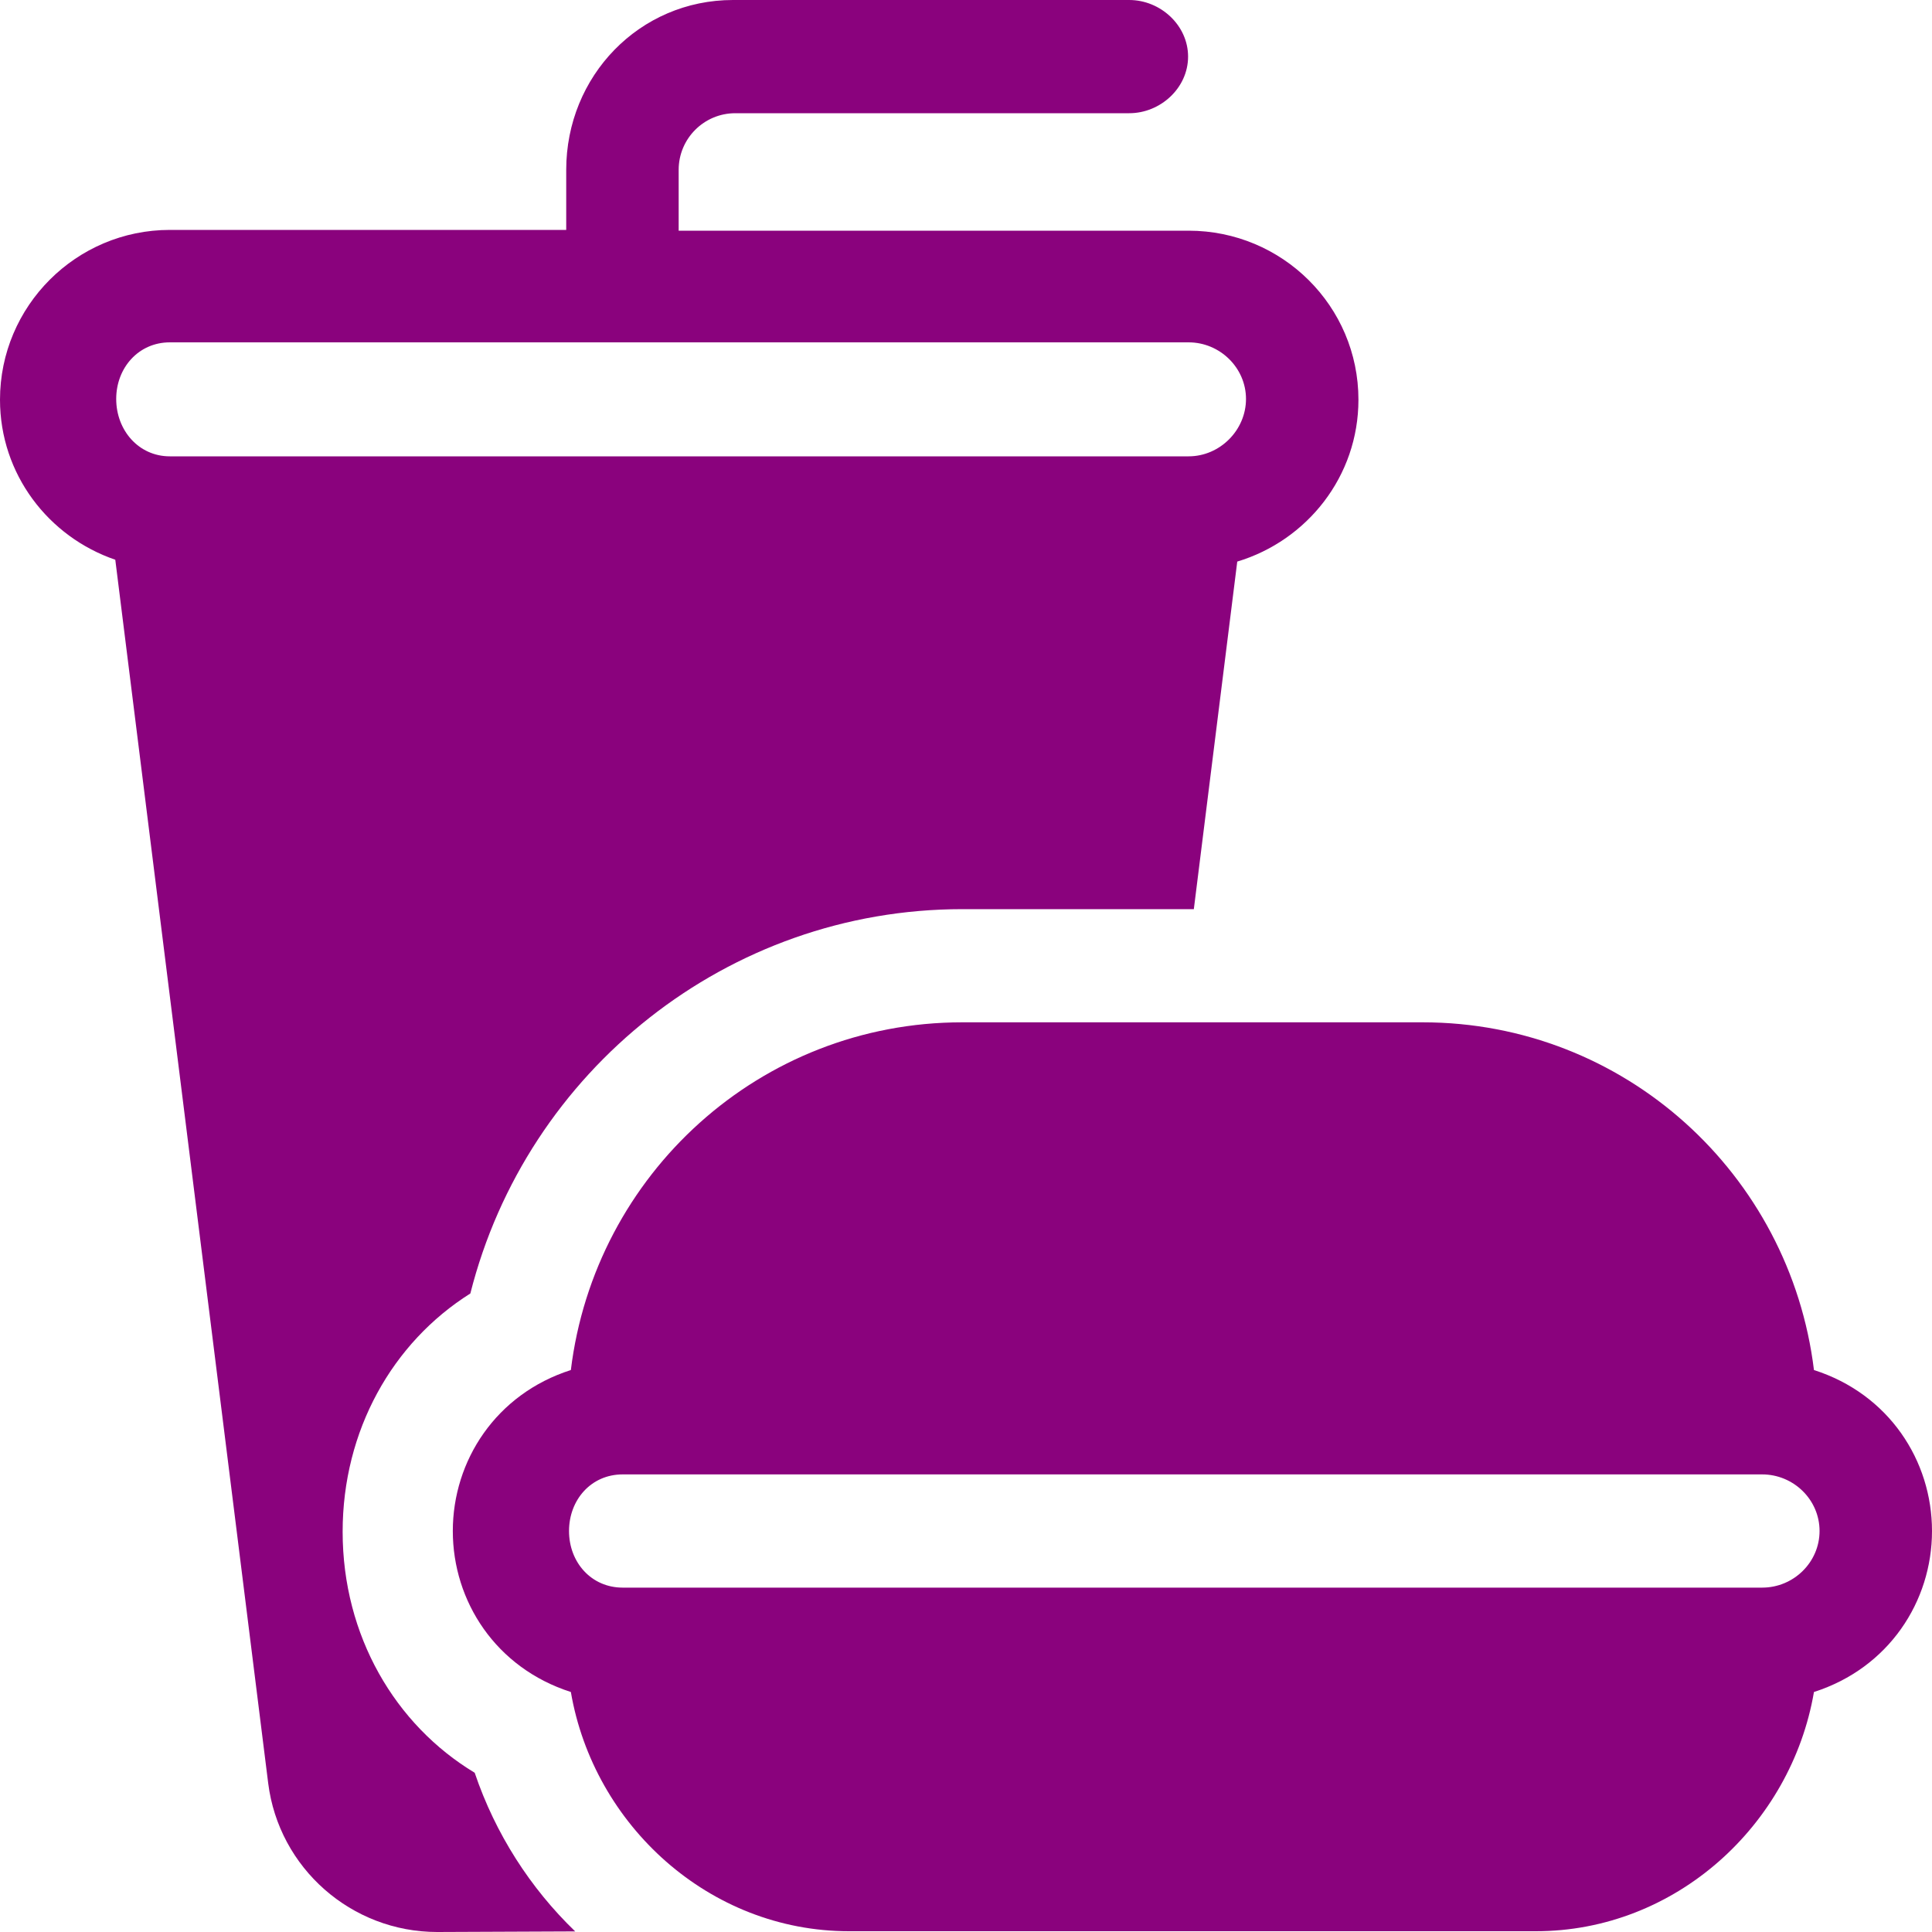 <svg width="40" height="40" viewBox="0 0 40 40" fill="none" xmlns="http://www.w3.org/2000/svg">
<g clip-path="url(#clip0_2556_2492)">
<path d="M24.609 4.776H14.051V3.516C14.051 2.869 14.576 2.344 15.223 2.344H23.379C24.027 2.344 24.598 1.82 24.598 1.172C24.598 0.524 24.027 0 23.379 0H15.176C13.237 0 11.723 1.577 11.723 3.516V4.76H3.516C1.577 4.76 0 6.337 0 8.276C0 9.818 1.004 11.116 2.387 11.589L5.553 36.922C5.774 38.676 7.274 40 9.053 40L11.909 39.988C10.982 39.095 10.256 37.969 9.828 36.703C8.185 35.713 7.094 33.871 7.094 31.713C7.094 29.618 8.124 27.796 9.738 26.78C10.905 22.161 15.072 18.823 19.922 18.823H24.717L25.616 11.627C27.062 11.191 28.125 9.862 28.125 8.276C28.125 6.337 26.548 4.776 24.609 4.776ZM24.609 9.448H3.516C2.869 9.448 2.406 8.907 2.406 8.26C2.406 7.614 2.869 7.088 3.516 7.088H24.609C25.256 7.088 25.797 7.614 25.797 8.26C25.797 8.907 25.256 9.448 24.609 9.448Z" fill="#8A027D"/>
<path d="M37.556 28.365C37.061 24.312 33.637 21.166 29.453 21.166H19.922C15.738 21.166 12.314 24.312 11.819 28.365C10.268 28.861 9.375 30.242 9.375 31.698C9.375 33.154 10.266 34.533 11.819 35.031C12.292 37.79 14.686 39.984 17.578 39.984H31.797C34.689 39.984 37.083 37.79 37.556 35.031C39.105 34.535 40 33.156 40 31.698C40 30.242 39.109 28.862 37.556 28.365ZM36.484 32.87H12.891C12.245 32.87 11.781 32.349 11.781 31.698C11.781 31.052 12.239 30.526 12.891 30.526H36.484C37.13 30.526 37.672 31.046 37.672 31.698C37.672 32.343 37.136 32.87 36.484 32.87Z" fill="#8A027D"/>
</g>
<defs>
<clipPath id="clip0_2556_2492">
<rect width="40" height="40" fill="white"/>
</clipPath>
</defs>
</svg>
